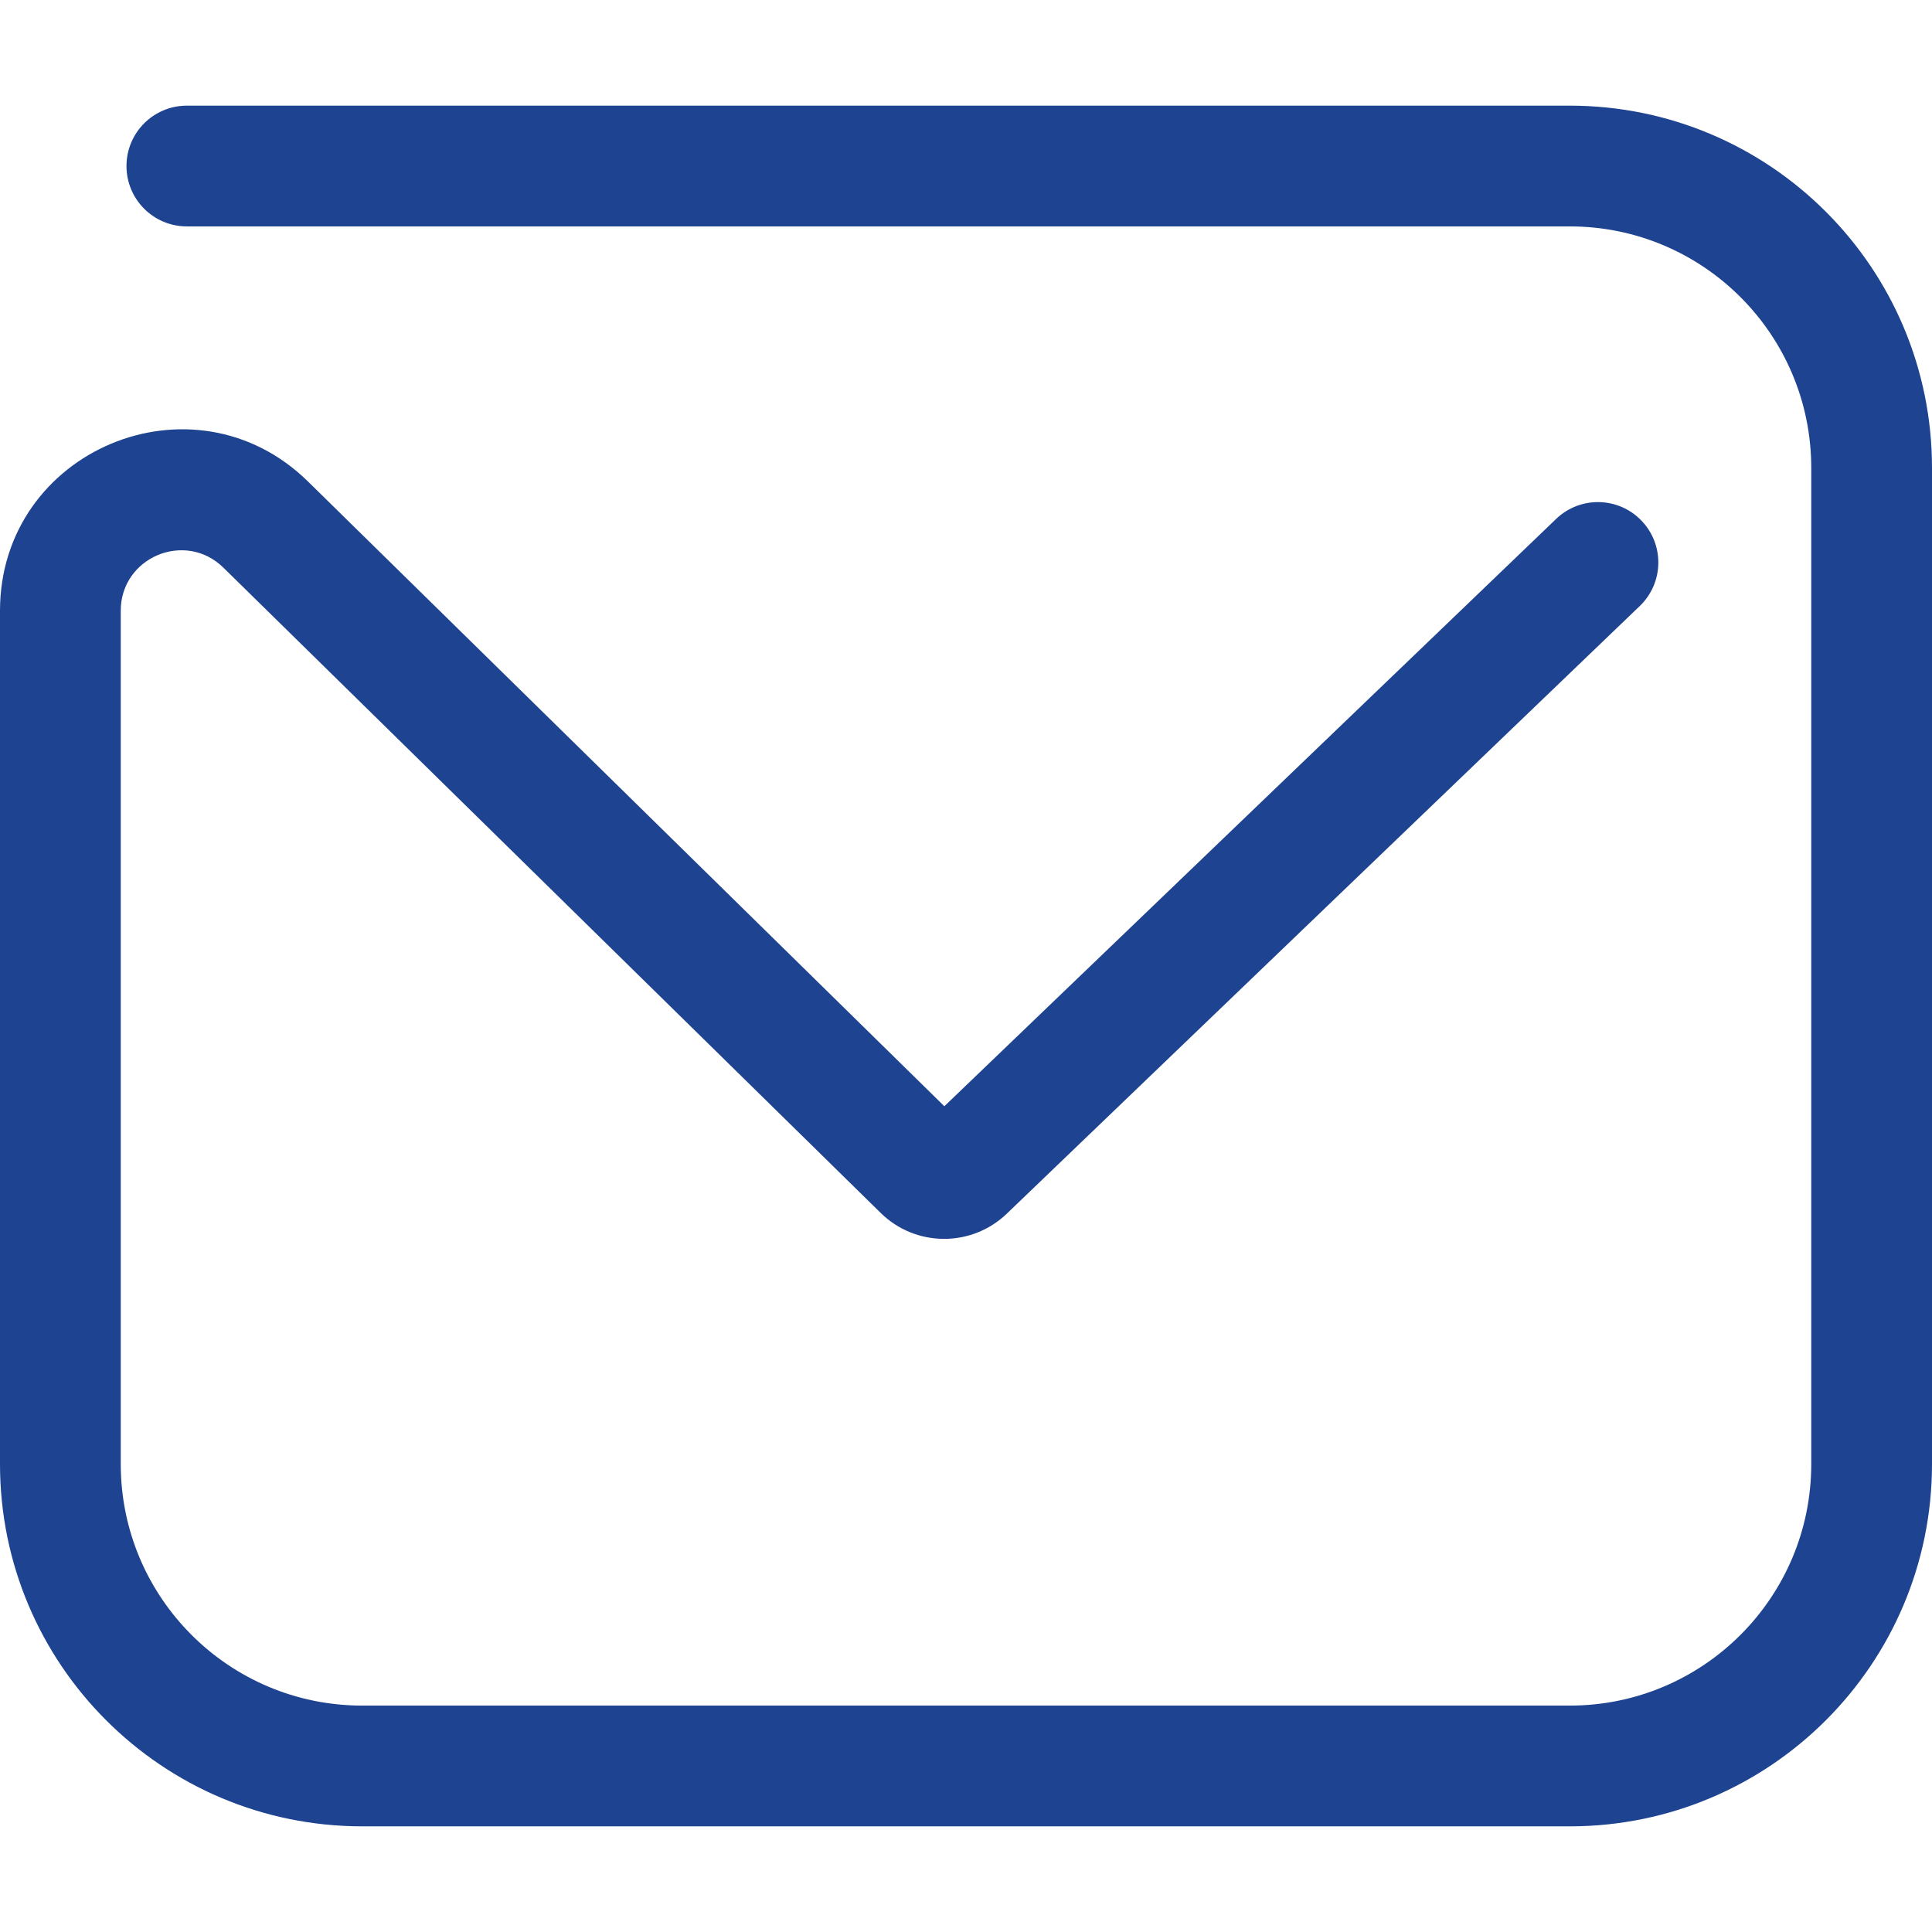 <?xml version="1.0" encoding="UTF-8" standalone="no"?>
<svg
   width="64"
   height="64"
   viewBox="0 0 64 64"
   fill="none"
   version="1.1"
   id="svg4"
   sodipodi:docname="icon.svg"
   inkscape:version="1.2.2 (732a01da63, 2022-12-09)"
   xmlns:inkscape="http://www.inkscape.org/namespaces/inkscape"
   xmlns:sodipodi="http://sodipodi.sourceforge.net/DTD/sodipodi-0.dtd"
   xmlns="http://www.w3.org/2000/svg"
   xmlns:svg="http://www.w3.org/2000/svg">
  <defs
     id="defs8" />
  <sodipodi:namedview
     id="namedview6"
     pagecolor="#ffffff"
     bordercolor="#000000"
     borderopacity="0.25"
     inkscape:showpageshadow="2"
     inkscape:pageopacity="0.0"
     inkscape:pagecheckerboard="0"
     inkscape:deskcolor="#d1d1d1"
     showgrid="false"
     inkscape:zoom="10.538372"
     inkscape:cx="37.244842"
     inkscape:cy="34.018537"
     inkscape:window-width="3840"
     inkscape:window-height="2050"
     inkscape:window-x="-12"
     inkscape:window-y="-12"
     inkscape:window-maximized="1"
     inkscape:current-layer="svg4" />
  <path
     fill-rule="evenodd"
     clip-rule="evenodd"
     d="M 64,15.5 C 64,8.873 58.627,3.5 52,3.5 H 6.19 c -1.105,0 -2,0.895 -2,2 0,1.105 0.895,2 2,2 H 52 c 4.418,0 8,3.582 8,8 v 33 c 0,4.418 -3.582,8 -8,8 H 12 c -4.418,0 -8,-3.582 -8,-8 V 20.232 C 4,18.459 6.136,17.563 7.401,18.805 L 29.174,40.18 c 1.158,1.137 3.009,1.147 4.179,0.023 L 54.319,20.076 c 0.797,-0.765 0.823,-2.031 0.058,-2.828 -0.765,-0.797 -2.031,-0.823 -2.828,-0.058 L 31.283,36.646 10.203,15.951 C 6.408,12.225 0,14.914 0,20.232 V 48.5 c 0,6.627 5.373,12 12,12 h 40 c 6.627,0 12,-5.373 12,-12 z"
     fill="#1e4391"
     id="path2" />
</svg>
